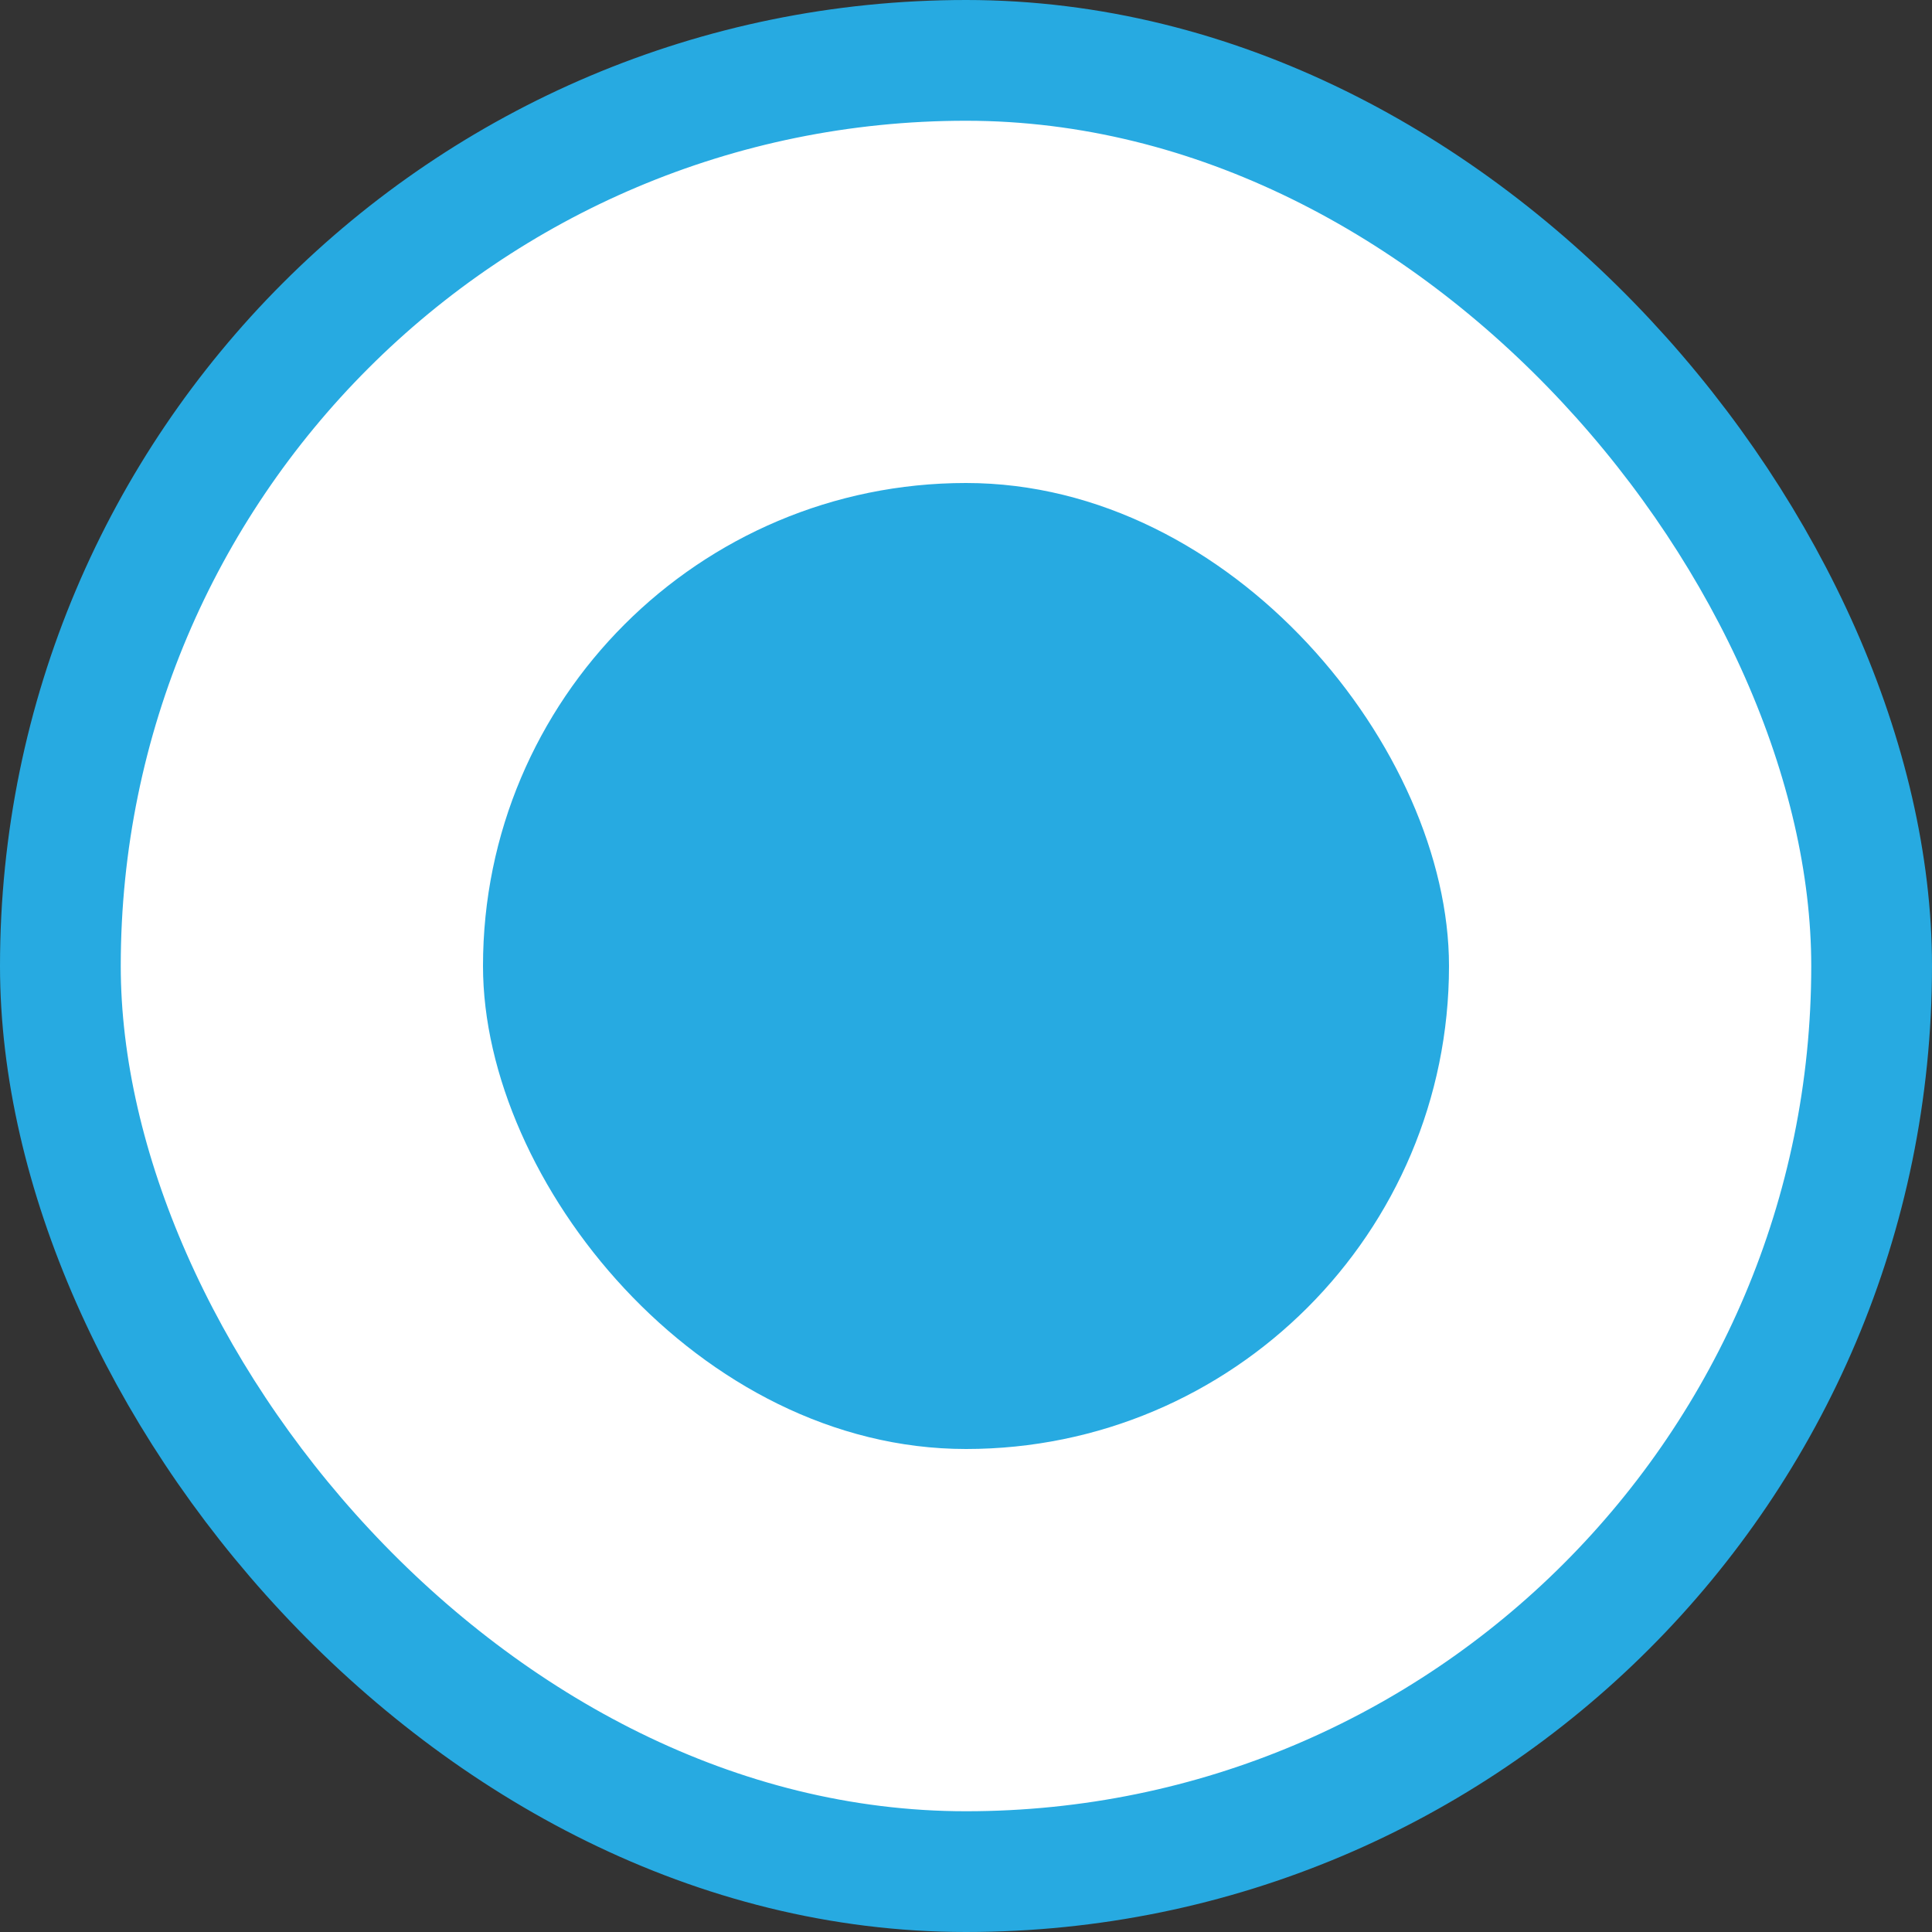 <svg width="16" height="16" fill="none" xmlns="http://www.w3.org/2000/svg"><rect width="100%" height="100%" fill="#333333" stroke="none"/><rect x=".5" y=".5" width="15" height="15" rx="7.5" fill="#fff" stroke="#27AAE1"/><rect x="4" y="4" width="8" height="8" rx="4" fill="#27AAE1"/></svg>